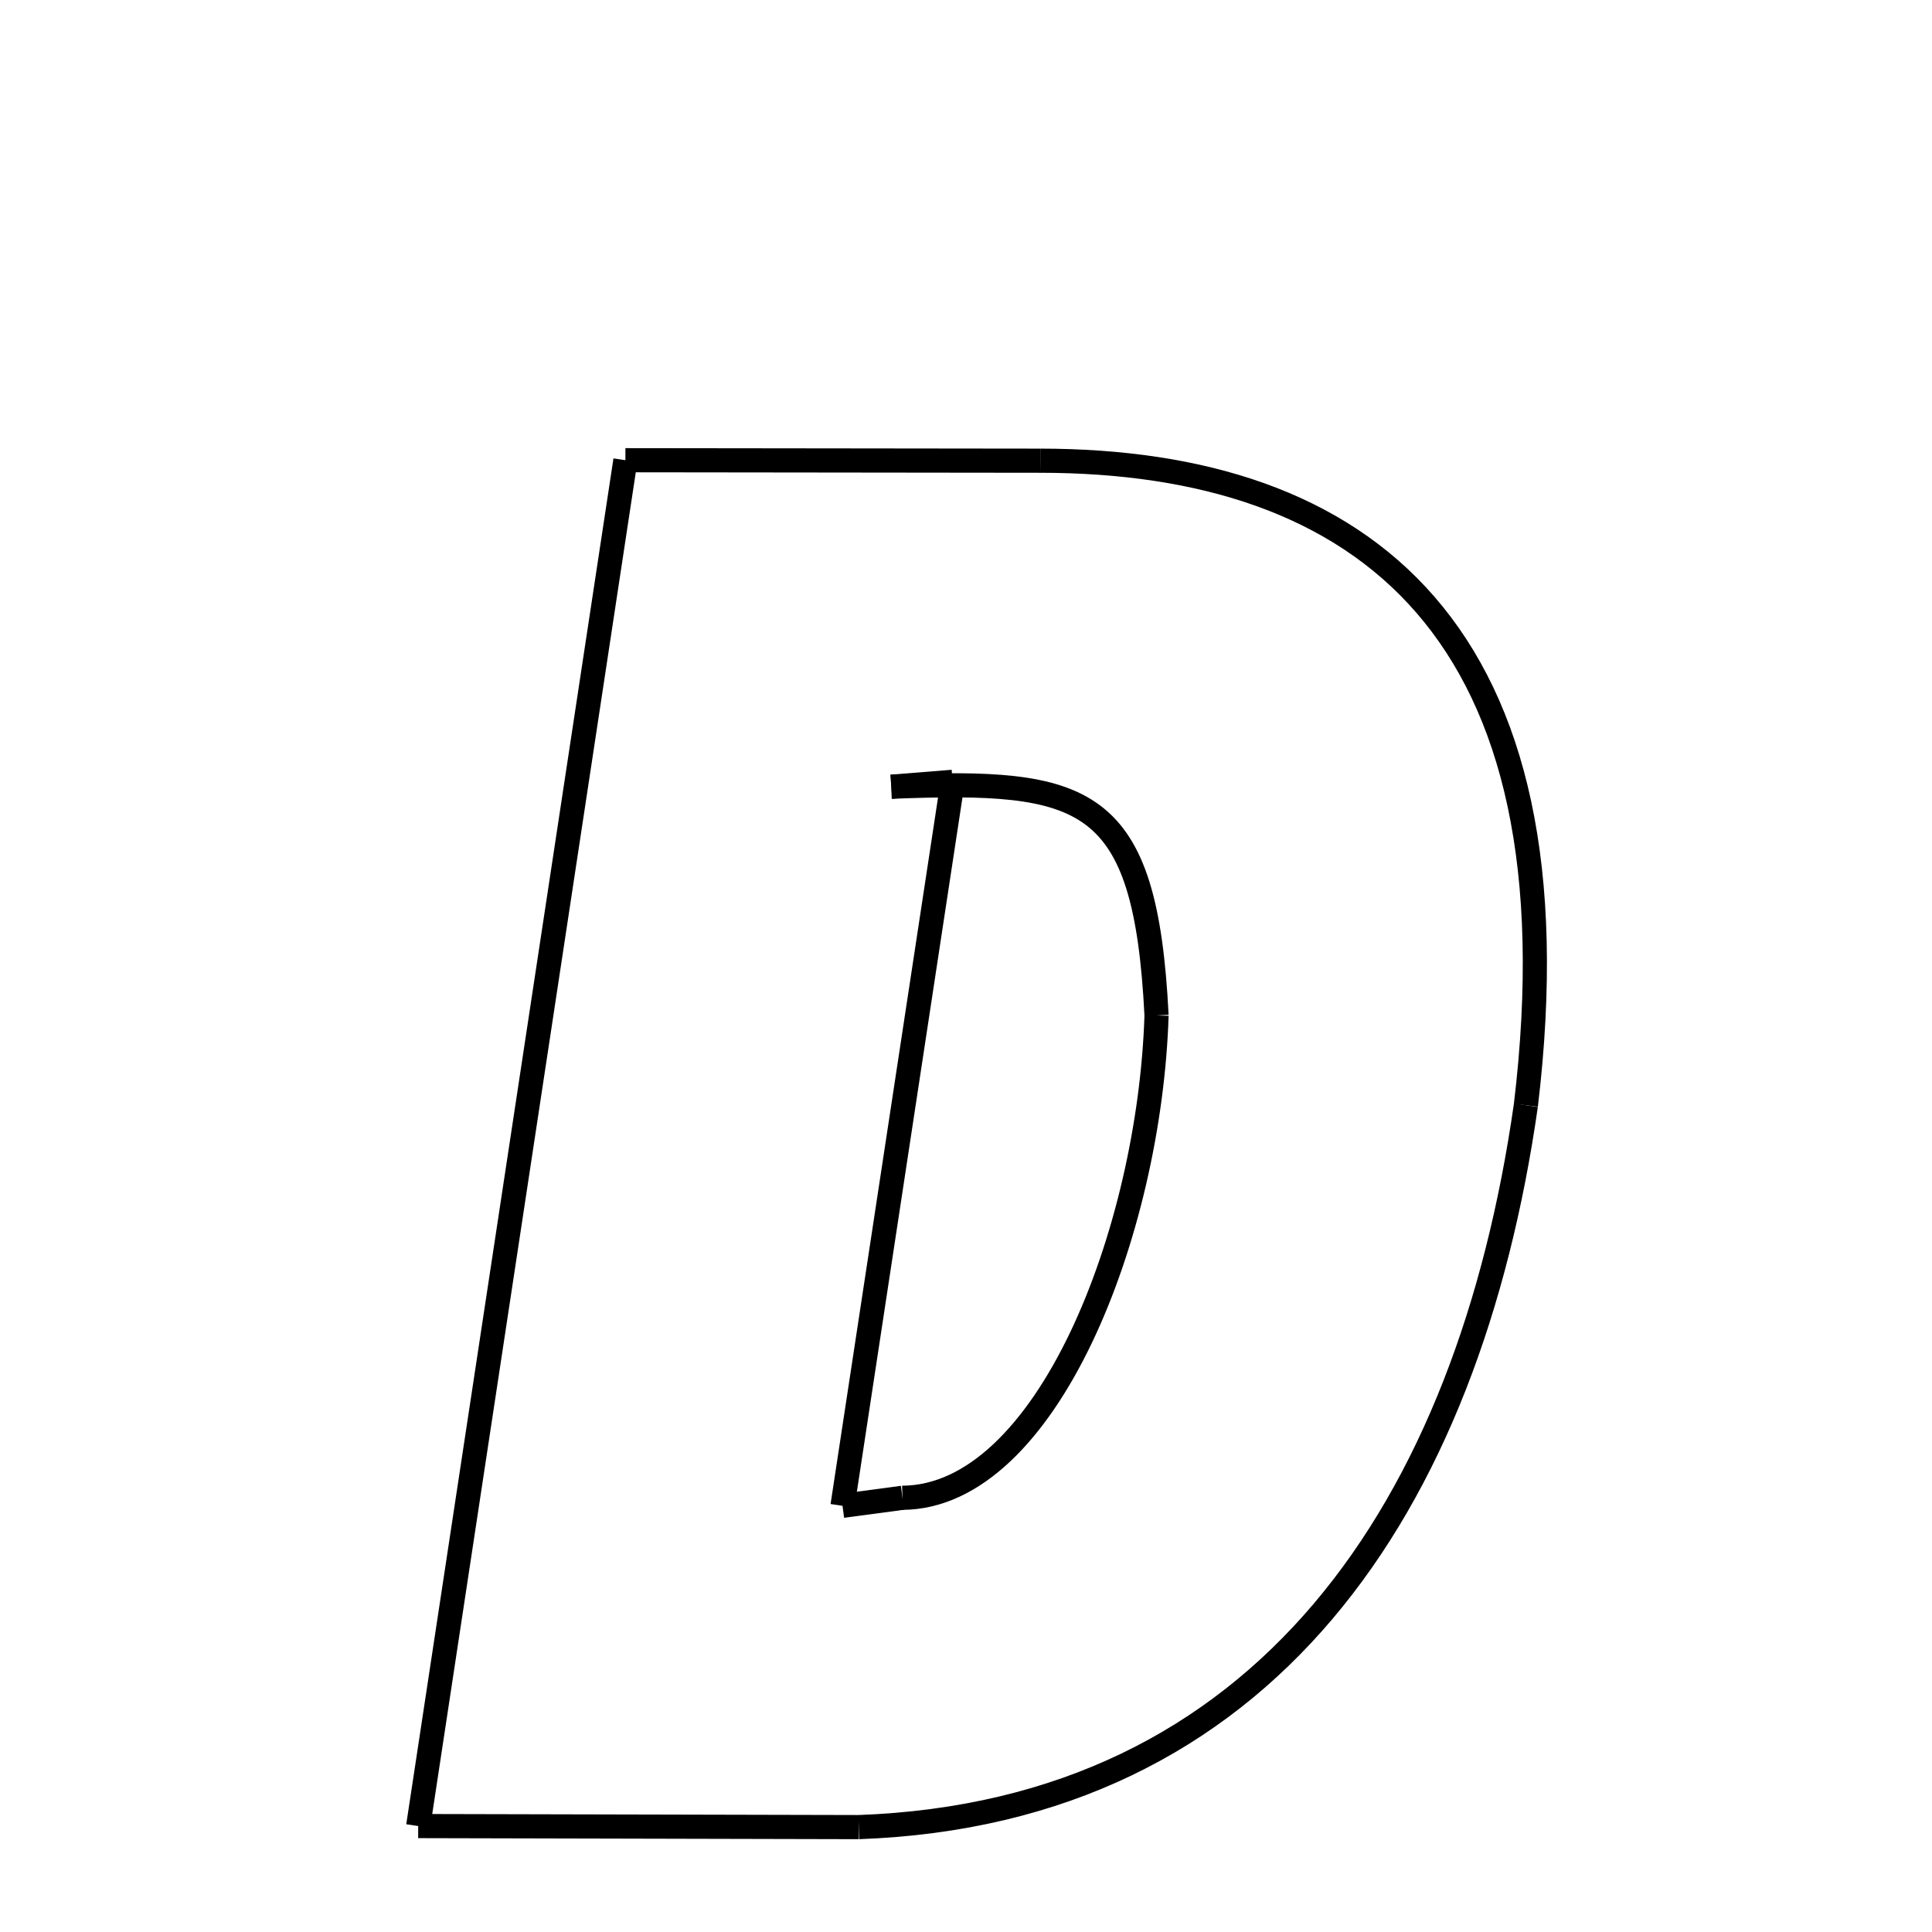 <svg xmlns="http://www.w3.org/2000/svg" xmlns:xlink="http://www.w3.org/1999/xlink" width="50px" height="50px" viewBox="0 0 24 24">
<style type="text/css">
.pen {
	stroke-dashoffset: 0;
	animation-duration: 10s;
	animation-iteration-count: 1000;
	animation-timing-function: ease;
}
.path00 {
		stroke-dasharray: 10;
		animation-name: dash00 
}
@keyframes dash00 {
	0.0% {
		stroke-dashoffset: 10;
	}
	6.768% {
		stroke-dashoffset: 0;
	}
}
.path01 {
		stroke-dasharray: 23;
		animation-name: dash01 
}
@keyframes dash01 {
	0%, 6.768% {
		stroke-dashoffset: 23;
	}
	22.259% {
		stroke-dashoffset: 0;
	}
}
.path02 {
		stroke-dasharray: 26;
		animation-name: dash02 
}
@keyframes dash02 {
	0%, 22.259% {
		stroke-dashoffset: 26;
	}
	39.879% {
		stroke-dashoffset: 0;
	}
}
.path03 {
		stroke-dasharray: 10;
		animation-name: dash03 
}
@keyframes dash03 {
	0%, 39.879% {
		stroke-dashoffset: 10;
	}
	47.067% {
		stroke-dashoffset: 0;
	}
}
.path04 {
		stroke-dasharray: 34;
		animation-name: dash04 
}
@keyframes dash04 {
	0%, 47.067% {
		stroke-dashoffset: 34;
	}
	69.602% {
		stroke-dashoffset: 0;
	}
}
.path05 {
		stroke-dasharray: 1;
		animation-name: dash05 
}
@keyframes dash05 {
	0%, 69.602% {
		stroke-dashoffset: 1;
	}
	70.605% {
		stroke-dashoffset: 0;
	}
}
.path06 {
		stroke-dasharray: 18;
		animation-name: dash06 
}
@keyframes dash06 {
	0%, 70.605% {
		stroke-dashoffset: 18;
	}
	82.551% {
		stroke-dashoffset: 0;
	}
}
.path07 {
		stroke-dasharray: 1;
		animation-name: dash07 
}
@keyframes dash07 {
	0%, 82.551% {
		stroke-dashoffset: 1;
	}
	83.539% {
		stroke-dashoffset: 0;
	}
}
.path08 {
		stroke-dasharray: 14;
		animation-name: dash08 
}
@keyframes dash08 {
	0%, 83.539% {
		stroke-dashoffset: 14;
	}
	93.087% {
		stroke-dashoffset: 0;
	}
}
.path09 {
		stroke-dasharray: 10;
		animation-name: dash09 
}
@keyframes dash09 {
	0%, 93.087% {
		stroke-dashoffset: 10;
	}
	100.0% {
		stroke-dashoffset: 0;
	}
}
</style>
<path class="pen path00" d="M 7.769 5.717 L 12.923 5.723 " fill="none" stroke="black" stroke-width="0.3"></path>
<path class="pen path01" d="M 12.923 5.723 C 16.929 5.725 19.663 7.823 18.955 13.73 " fill="none" stroke="black" stroke-width="0.3"></path>
<path class="pen path02" d="M 18.955 13.73 C 18.242 18.719 15.715 22.513 10.669 22.697 " fill="none" stroke="black" stroke-width="0.3"></path>
<path class="pen path03" d="M 10.669 22.697 L 5.195 22.684 " fill="none" stroke="black" stroke-width="0.3"></path>
<path class="pen path04" d="M 5.195 22.684 L 7.769 5.717 " fill="none" stroke="black" stroke-width="0.3"></path>
<path class="pen path05" d="M 11.072 9.773 L 11.834 9.712 " fill="none" stroke="black" stroke-width="0.3"></path>
<path class="pen path06" d="M 11.834 9.712 L 10.466 18.706 " fill="none" stroke="black" stroke-width="0.3"></path>
<path class="pen path07" d="M 10.466 18.706 L 11.211 18.606 " fill="none" stroke="black" stroke-width="0.3"></path>
<path class="pen path08" d="M 11.211 18.606 C 13 18.596 14.282 15.313 14.367 12.614 " fill="none" stroke="black" stroke-width="0.3"></path>
<path class="pen path09" d="M 14.367 12.614 C 14.229 9.855 13.49 9.681 11.072 9.773 " fill="none" stroke="black" stroke-width="0.3"></path>
</svg>
